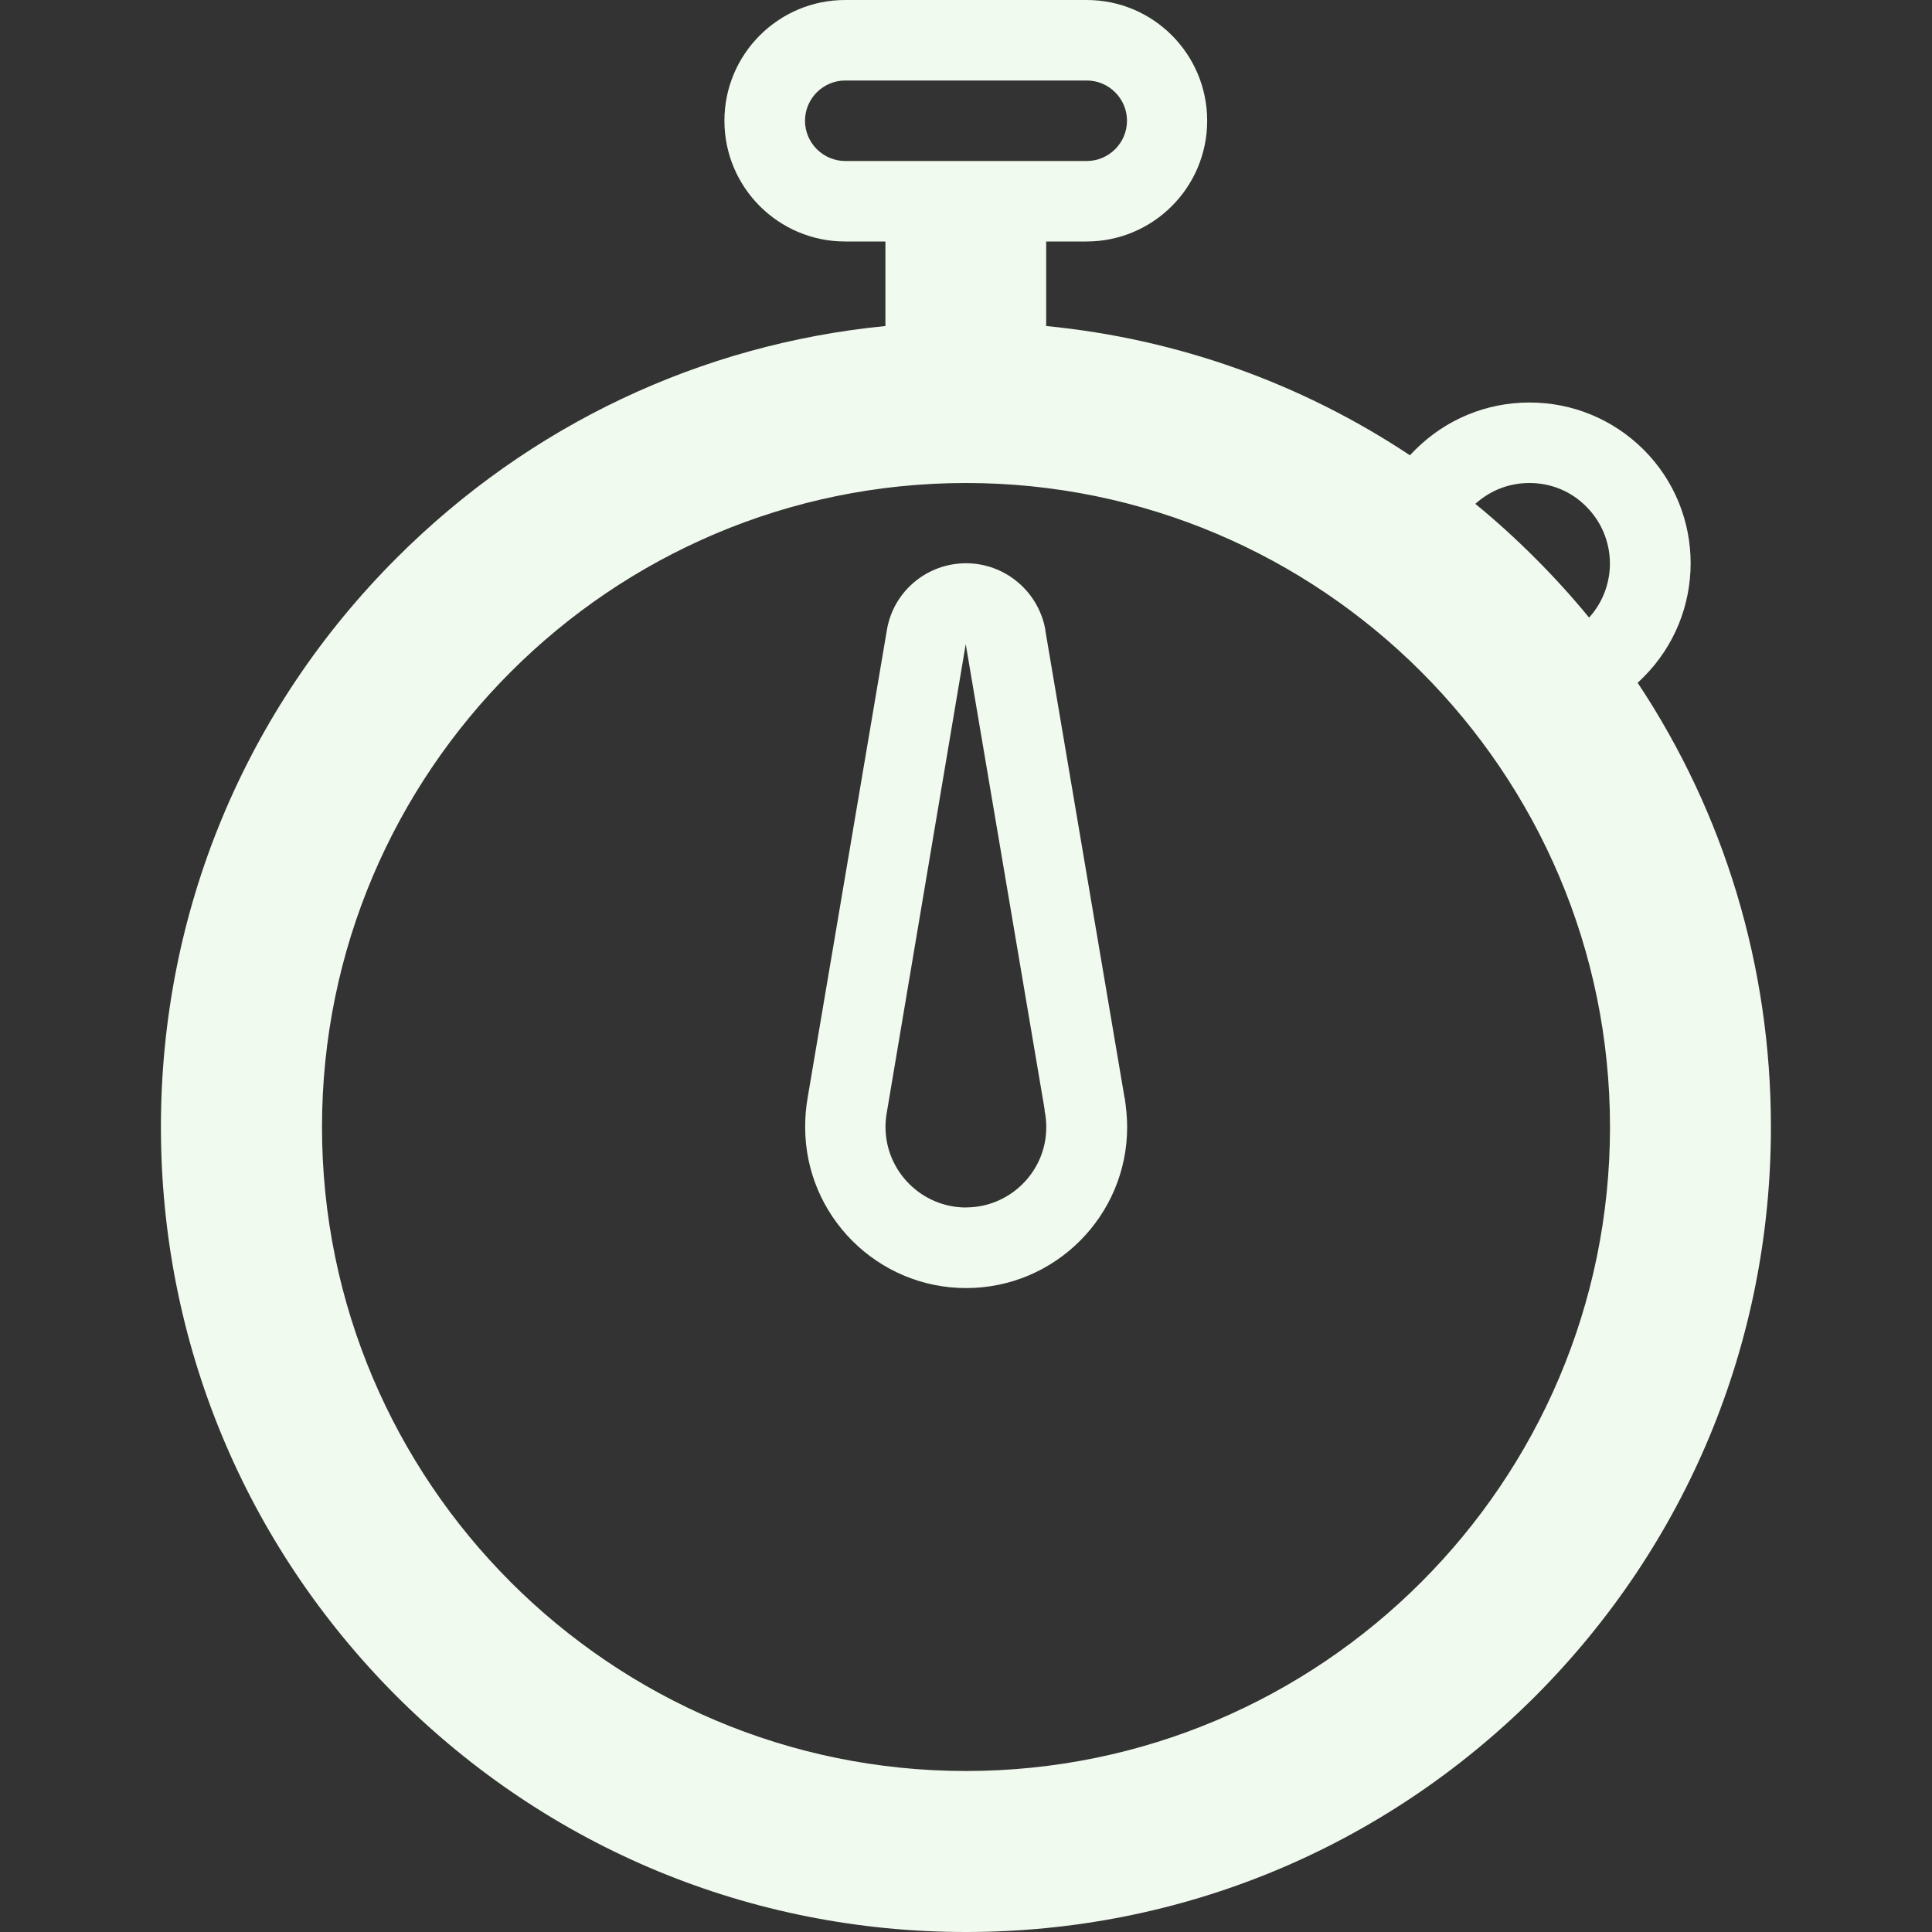 <!-- Generated by IcoMoon.io -->
<svg fill="#f1faee" version="1.1" xmlns="http://www.w3.org/2000/svg" width="24" height="24" viewBox="0 0 24 24">
<rect x="0" y="0" width="24" height="24" fill="#333333" stroke="none"/>
<path d="M20.344 8.481c0.025-0.022 0.047-0.044 0.072-0.069 0.781-0.781 0.781-2.050 0-2.828-0.378-0.375-0.881-0.584-1.416-0.584s-1.038 0.209-1.416 0.584c-0.022 0.022-0.047 0.047-0.069 0.072-1.35-0.897-2.891-1.447-4.519-1.606v-1.050h0.5c0.828 0 1.5-0.672 1.5-1.5s-0.669-1.5-1.497-1.5h-3c-0.828 0-1.5 0.672-1.5 1.5s0.672 1.5 1.5 1.5h0.5v1.050c-2.294 0.225-4.419 1.228-6.072 2.881-1.887 1.887-2.928 4.397-2.928 7.069s1.041 5.181 2.928 7.072c1.891 1.887 4.4 2.928 7.072 2.928s5.181-1.041 7.072-2.928c1.887-1.891 2.928-4.4 2.928-7.072 0-1.994-0.578-3.897-1.656-5.519zM10 1.5c0-0.275 0.225-0.5 0.5-0.5h3c0.275 0 0.5 0.225 0.5 0.5s-0.225 0.5-0.5 0.5h-3c-0.275 0-0.5-0.225-0.5-0.5zM19 6c0.266 0 0.519 0.103 0.706 0.294 0.378 0.378 0.391 0.984 0.034 1.378-0.209-0.256-0.434-0.503-0.672-0.741s-0.484-0.462-0.741-0.672c0.188-0.169 0.422-0.259 0.672-0.259zM12 22c-4.413 0-8-3.588-8-8s3.588-8 8-8c4.413 0 8 3.588 8 8s-3.588 8-8 8z"></path>
<path d="M13.969 13.634l-0.984-5.806v-0.009c-0.087-0.475-0.503-0.822-0.984-0.822s-0.894 0.341-0.981 0.813l-0.987 5.825c-0.022 0.125-0.031 0.247-0.031 0.366 0 1.103 0.897 2 2 2s2-0.897 2-2c0-0.116-0.012-0.237-0.031-0.366v0zM12 15c-0.55 0-1-0.45-1-1 0-0.063 0.006-0.128 0.019-0.197l0.978-5.803c0 0 0 0 0 0.003l0.981 5.787h-0.003c0.016 0.075 0.022 0.147 0.022 0.209 0.003 0.55-0.447 1-0.997 1z"></path>
</svg>
